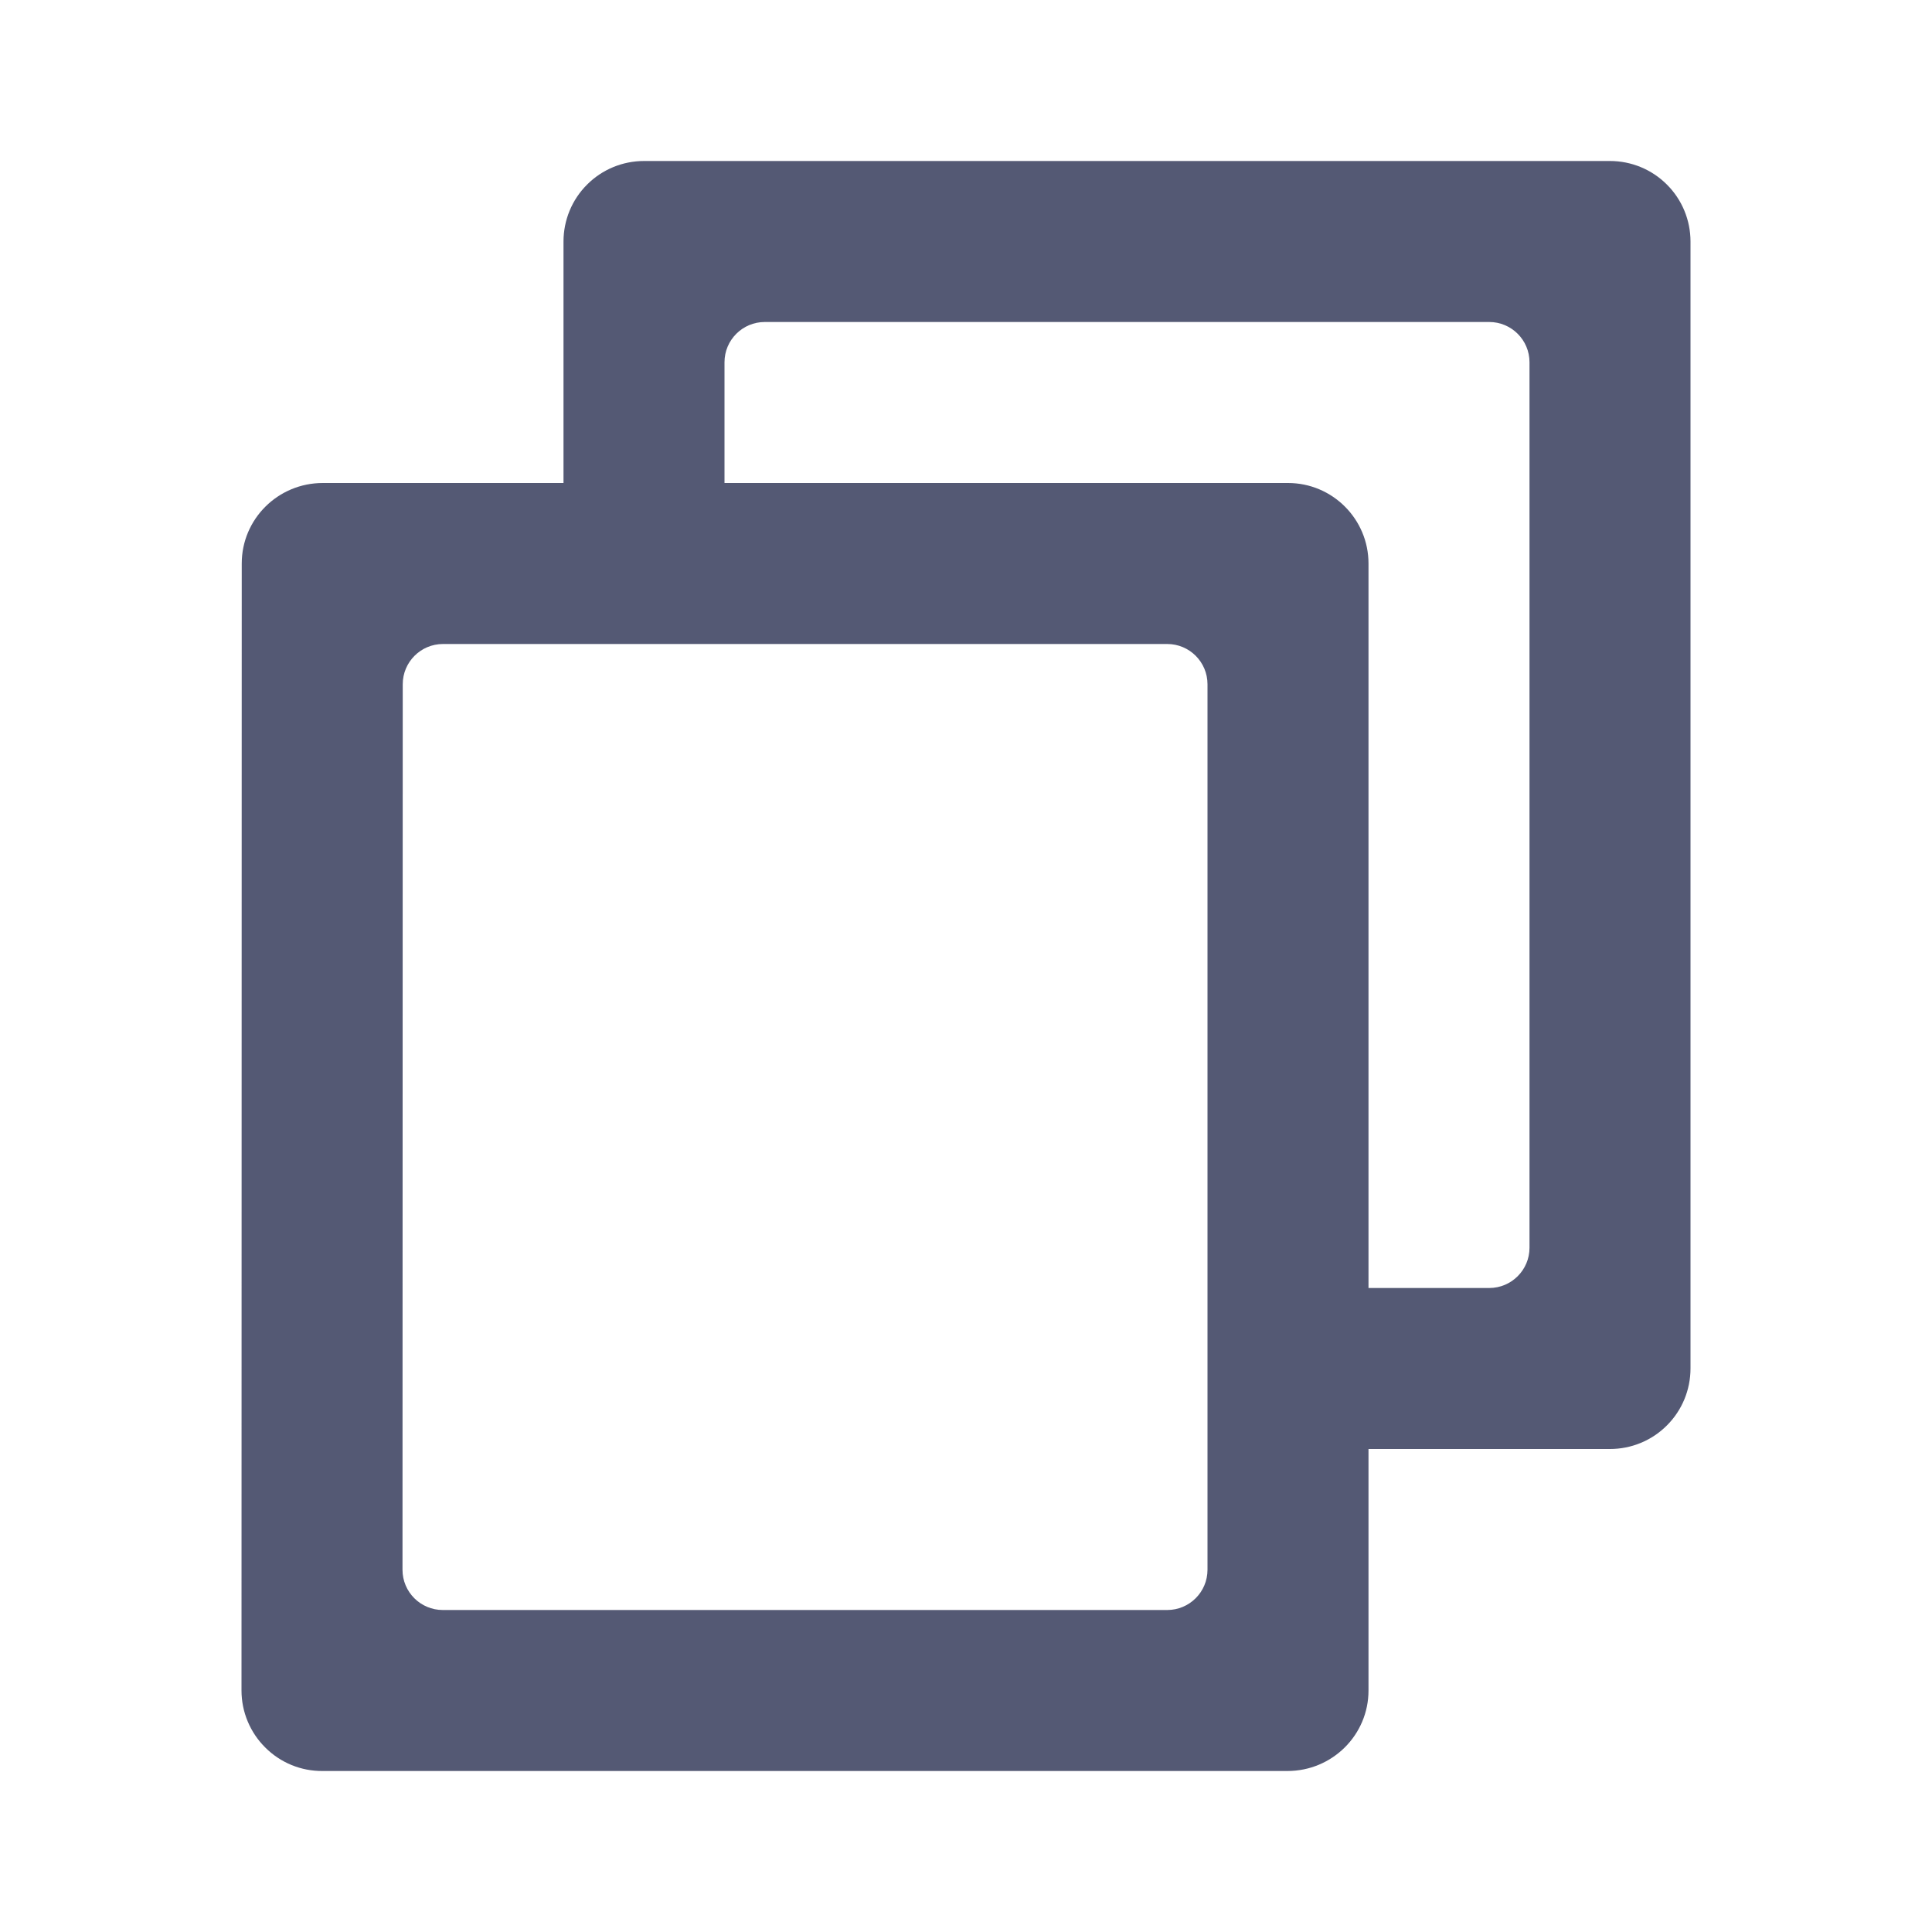 <svg width="24" height="24" viewBox="0 0 24 24" fill="none" xmlns="http://www.w3.org/2000/svg">
<g clip-path="url(#clip0_12_170)">
<path d="M7 6V3C7 2.735 7.105 2.48 7.293 2.293C7.48 2.105 7.735 2 8 2H20C20.265 2 20.52 2.105 20.707 2.293C20.895 2.48 21 2.735 21 3V17C21 17.265 20.895 17.52 20.707 17.707C20.52 17.895 20.265 18 20 18H17V21C17 21.552 16.55 22 15.993 22H4.007C3.875 22.001 3.744 21.976 3.622 21.926C3.5 21.876 3.389 21.802 3.296 21.709C3.202 21.616 3.128 21.506 3.077 21.384C3.026 21.262 3 21.132 3 21L3.003 7C3.003 6.448 3.453 6 4.01 6H7ZM5.503 8C5.227 8 5.003 8.224 5.003 8.5L5 19.5C5 19.776 5.224 20 5.5 20H14.5C14.776 20 15 19.776 15 19.5V8.5C15 8.224 14.776 8 14.5 8H5.503ZM9 6H16C16.552 6 17 6.448 17 7V16H18.5C18.776 16 19 15.776 19 15.5V4.5C19 4.224 18.776 4 18.5 4H9.5C9.224 4 9 4.224 9 4.5V6Z" fill="#545974"/>
</g>
<defs>
<clipPath id="clip0_12_170">
<rect width="24" height="24" fill="white"/>
</clipPath>
</defs>
</svg>

